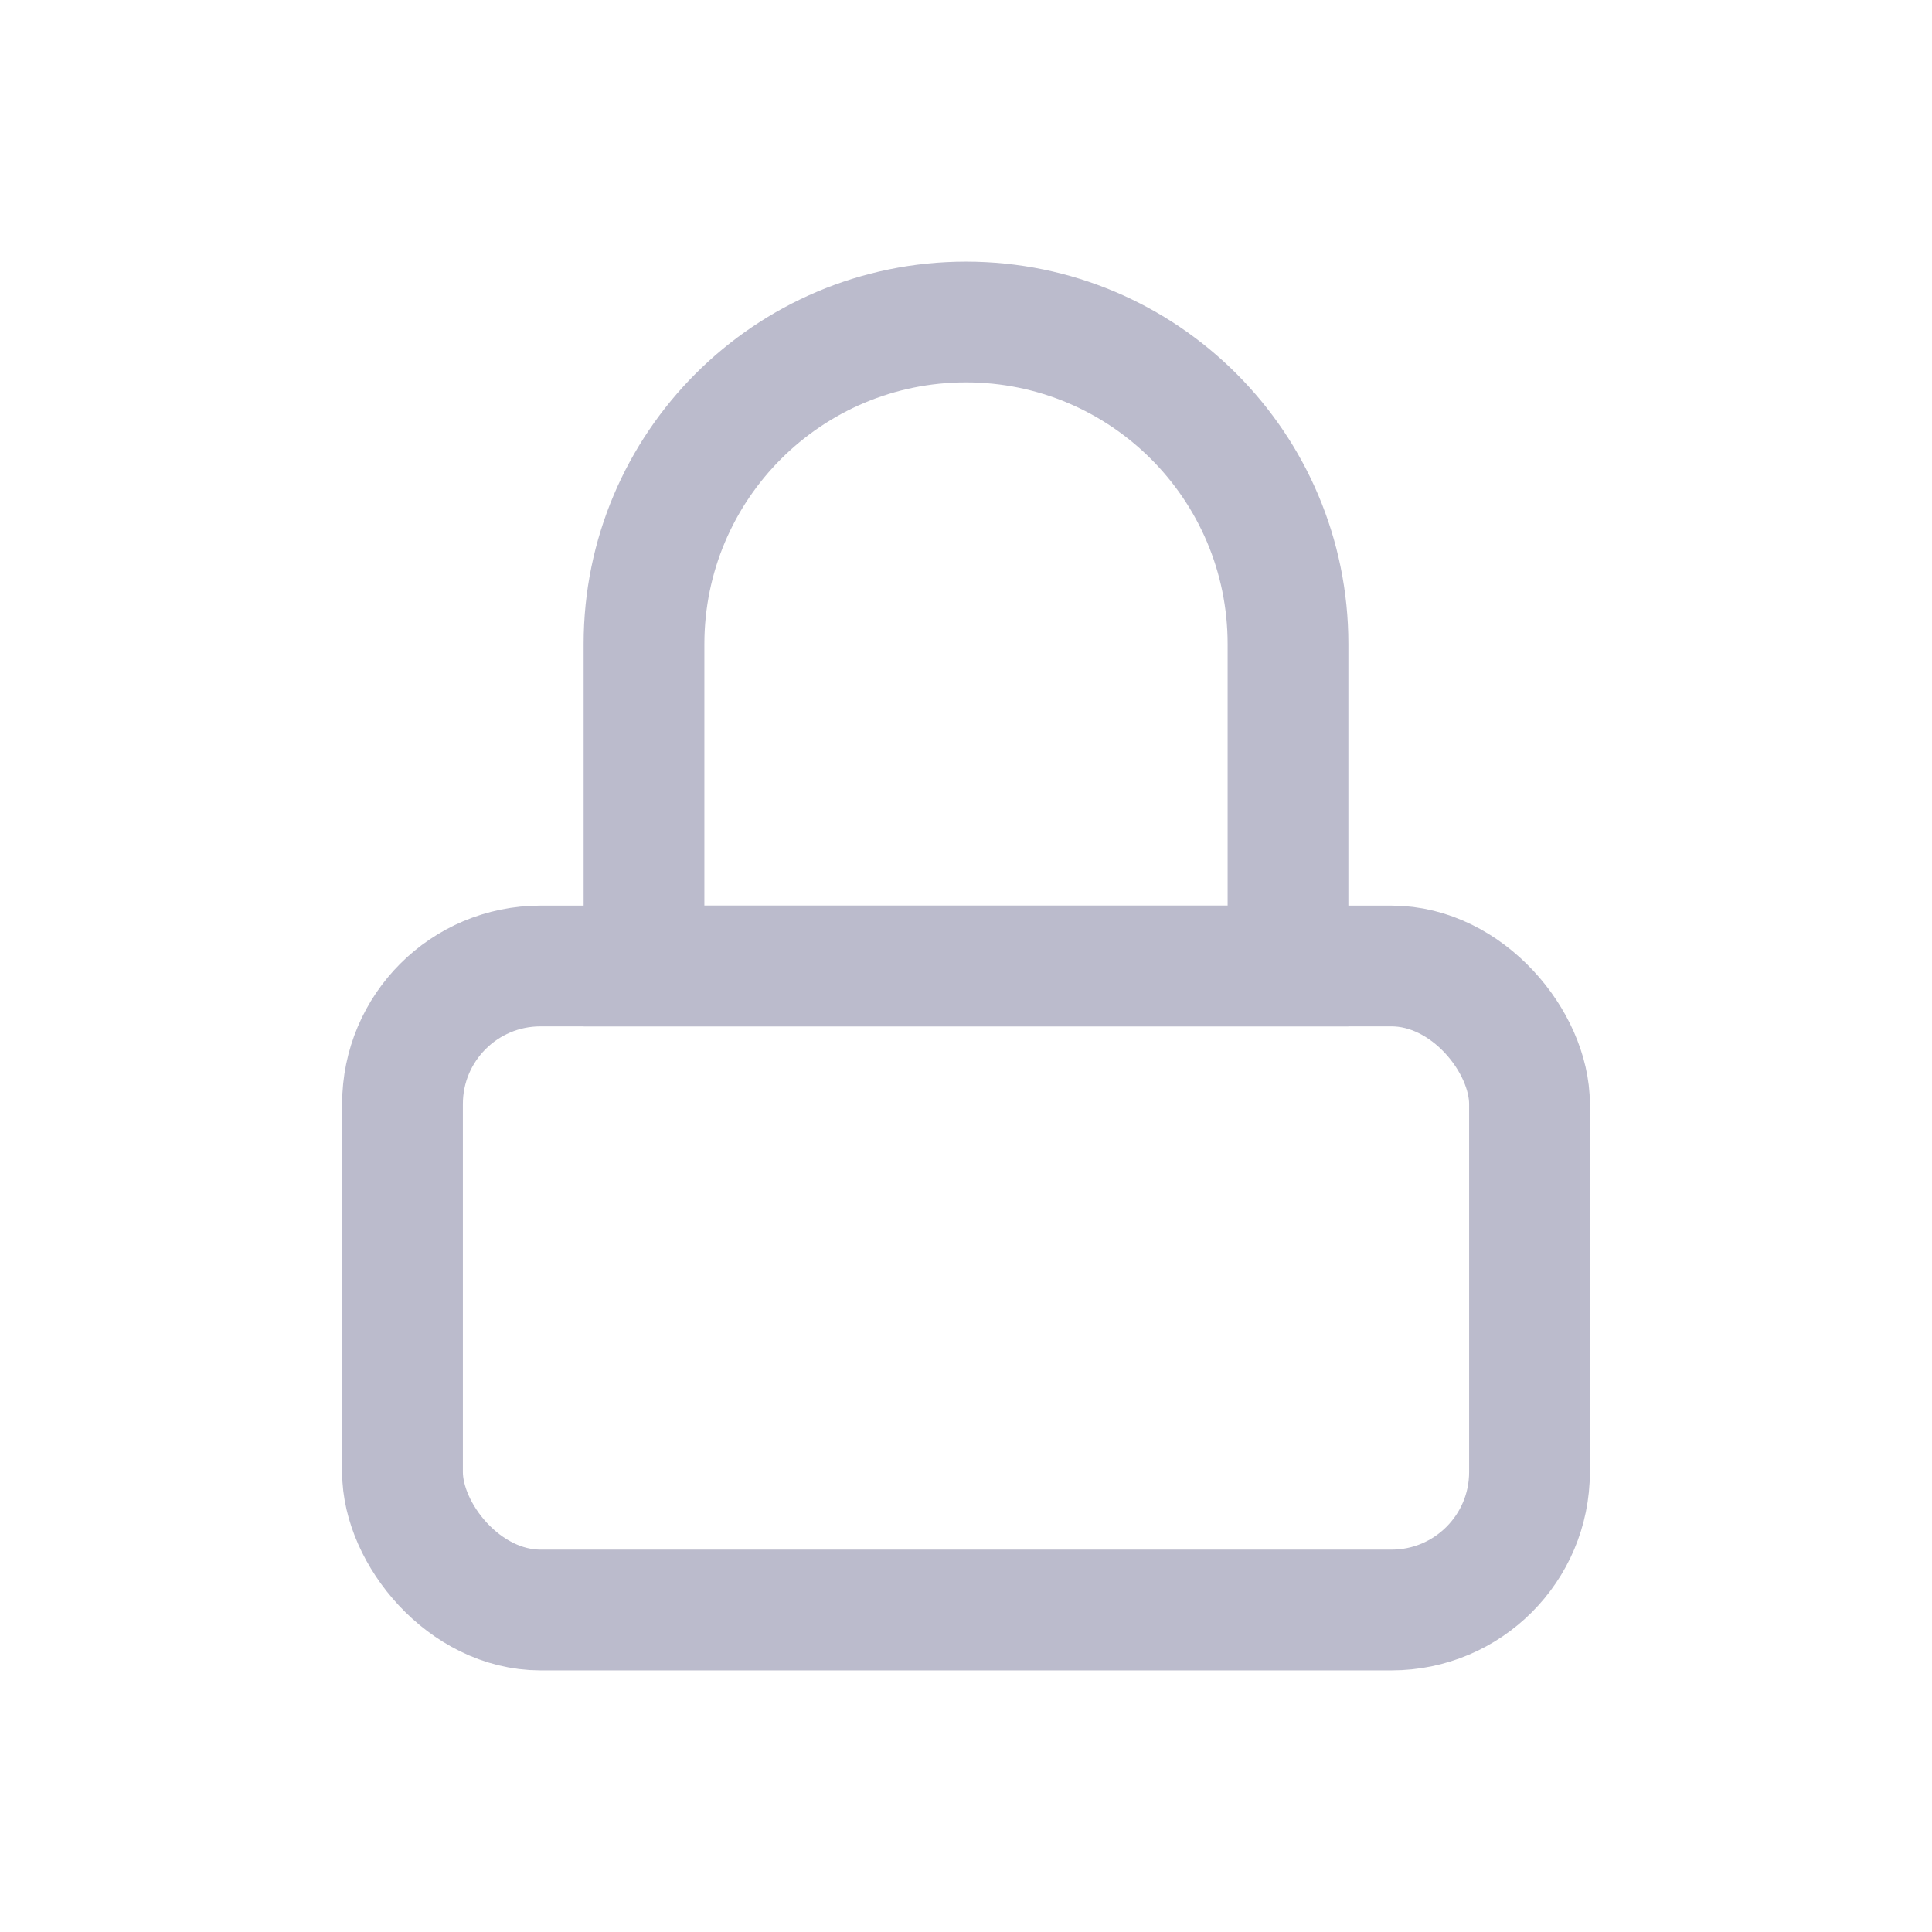 <svg width="24" height="24" viewBox="0 0 24 24" fill="none" xmlns="http://www.w3.org/2000/svg">
<path d="M8 12H7.25V12.75H8V12ZM16 12V12.75H16.75V12H16ZM8.75 8C8.75 6.205 10.205 4.75 12 4.75V3.25C9.377 3.25 7.25 5.377 7.25 8H8.75ZM8.75 12V8H7.25V12H8.75ZM8 12.75H16V11.25H8V12.75ZM15.25 8V12H16.75V8H15.25ZM12 4.75C13.795 4.75 15.25 6.205 15.25 8H16.75C16.75 5.377 14.623 3.25 12 3.25V4.75Z" fill="#BBBBCC"/>
<rect x="5" y="12" width="14" height="8" rx="1.714" stroke="#BBBBCC" stroke-width="1.5" stroke-linejoin="round"/>
</svg>
